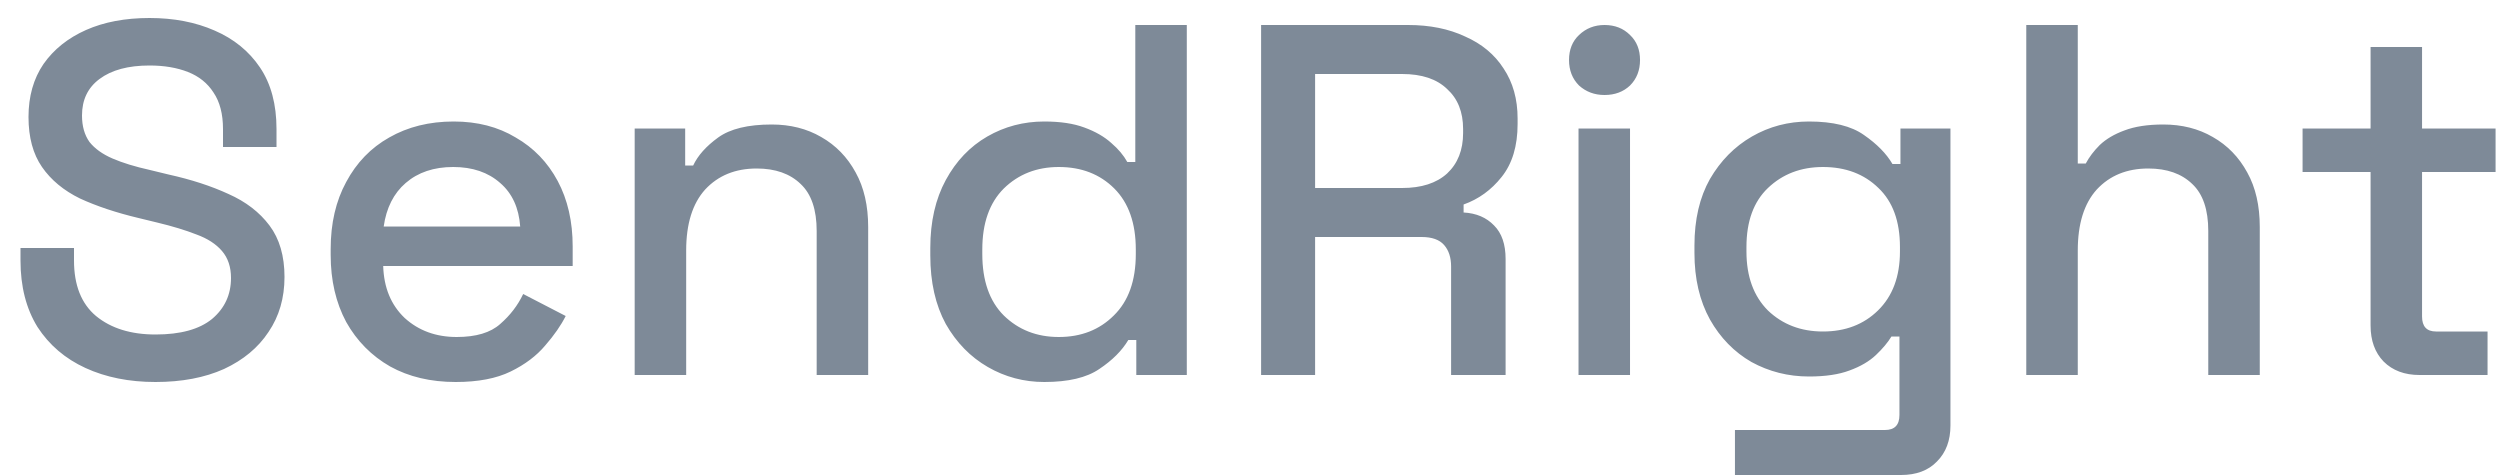 <svg width="100" height="19" viewBox="0 0 100 19" fill="none" xmlns="http://www.w3.org/2000/svg">
<path d="M6.22 15.28C5.167 15.28 4.233 15.093 3.42 14.72C2.607 14.347 1.967 13.8 1.5 13.08C1.047 12.347 0.82 11.46 0.82 10.42V9.92H2.96V10.42C2.96 11.407 3.253 12.147 3.84 12.64C4.44 13.133 5.233 13.38 6.22 13.38C7.22 13.38 7.973 13.173 8.48 12.76C8.987 12.333 9.24 11.787 9.24 11.12C9.24 10.68 9.12 10.32 8.88 10.04C8.64 9.76 8.3 9.54 7.86 9.38C7.42 9.207 6.893 9.047 6.28 8.9L5.54 8.72C4.647 8.507 3.867 8.247 3.2 7.94C2.547 7.62 2.04 7.2 1.68 6.68C1.32 6.16 1.14 5.493 1.14 4.68C1.14 3.853 1.34 3.147 1.74 2.56C2.153 1.973 2.72 1.52 3.44 1.2C4.16 0.88 5.007 0.72 5.98 0.72C6.953 0.72 7.82 0.887 8.58 1.22C9.353 1.553 9.96 2.047 10.4 2.7C10.84 3.353 11.06 4.173 11.06 5.16V5.88H8.92V5.16C8.92 4.56 8.793 4.073 8.54 3.7C8.3 3.327 7.96 3.053 7.52 2.88C7.08 2.707 6.567 2.62 5.98 2.62C5.127 2.62 4.46 2.8 3.98 3.16C3.513 3.507 3.28 3.993 3.28 4.62C3.28 5.047 3.38 5.4 3.58 5.68C3.793 5.947 4.1 6.167 4.5 6.34C4.9 6.513 5.4 6.667 6 6.8L6.74 6.98C7.647 7.18 8.447 7.44 9.14 7.76C9.833 8.067 10.38 8.487 10.78 9.02C11.18 9.553 11.38 10.24 11.38 11.08C11.38 11.92 11.167 12.653 10.74 13.28C10.327 13.907 9.733 14.4 8.96 14.76C8.187 15.107 7.273 15.28 6.22 15.28ZM18.227 15.28C17.227 15.28 16.354 15.073 15.607 14.66C14.861 14.233 14.274 13.64 13.848 12.88C13.434 12.107 13.227 11.213 13.227 10.2V9.96C13.227 8.933 13.434 8.04 13.848 7.28C14.261 6.507 14.834 5.913 15.568 5.5C16.314 5.073 17.174 4.86 18.148 4.86C19.094 4.86 19.921 5.073 20.628 5.5C21.348 5.913 21.907 6.493 22.308 7.24C22.707 7.987 22.907 8.86 22.907 9.86V10.64H15.328C15.354 11.507 15.641 12.2 16.188 12.72C16.747 13.227 17.441 13.48 18.267 13.48C19.041 13.48 19.621 13.307 20.008 12.96C20.407 12.613 20.714 12.213 20.927 11.76L22.628 12.64C22.441 13.013 22.168 13.407 21.808 13.82C21.461 14.233 21.001 14.58 20.427 14.86C19.854 15.14 19.121 15.28 18.227 15.28ZM15.348 9.06H20.808C20.754 8.313 20.488 7.733 20.008 7.32C19.527 6.893 18.901 6.68 18.128 6.68C17.354 6.68 16.721 6.893 16.227 7.32C15.748 7.733 15.454 8.313 15.348 9.06ZM25.387 15V5.14H27.407V6.62H27.727C27.914 6.22 28.247 5.847 28.727 5.5C29.207 5.153 29.921 4.98 30.867 4.98C31.614 4.98 32.274 5.147 32.847 5.48C33.434 5.813 33.894 6.287 34.227 6.9C34.56 7.5 34.727 8.227 34.727 9.08V15H32.667V9.24C32.667 8.387 32.454 7.76 32.027 7.36C31.601 6.947 31.014 6.74 30.267 6.74C29.414 6.74 28.727 7.02 28.207 7.58C27.701 8.14 27.447 8.953 27.447 10.02V15H25.387ZM41.772 15.28C40.959 15.28 40.205 15.08 39.512 14.68C38.819 14.28 38.258 13.707 37.832 12.96C37.419 12.2 37.212 11.287 37.212 10.22V9.92C37.212 8.867 37.419 7.96 37.832 7.2C38.245 6.44 38.798 5.86 39.492 5.46C40.185 5.06 40.945 4.86 41.772 4.86C42.412 4.86 42.945 4.94 43.372 5.1C43.812 5.26 44.172 5.467 44.452 5.72C44.732 5.96 44.945 6.213 45.092 6.48H45.412V1H47.472V15H45.452V13.6H45.132C44.879 14.027 44.492 14.413 43.972 14.76C43.465 15.107 42.732 15.28 41.772 15.28ZM42.352 13.48C43.245 13.48 43.978 13.193 44.552 12.62C45.139 12.047 45.432 11.227 45.432 10.16V9.98C45.432 8.927 45.145 8.113 44.572 7.54C43.998 6.967 43.258 6.68 42.352 6.68C41.472 6.68 40.739 6.967 40.152 7.54C39.578 8.113 39.292 8.927 39.292 9.98V10.16C39.292 11.227 39.578 12.047 40.152 12.62C40.739 13.193 41.472 13.48 42.352 13.48ZM50.444 15V1H56.324C57.191 1 57.951 1.153 58.604 1.46C59.271 1.753 59.784 2.18 60.144 2.74C60.518 3.3 60.704 3.967 60.704 4.74V4.96C60.704 5.84 60.491 6.547 60.064 7.08C59.651 7.6 59.144 7.967 58.544 8.18V8.5C59.051 8.527 59.458 8.7 59.764 9.02C60.071 9.327 60.224 9.773 60.224 10.36V15H58.044V10.66C58.044 10.3 57.951 10.013 57.764 9.8C57.578 9.587 57.278 9.48 56.864 9.48H52.604V15H50.444ZM52.604 7.52H56.084C56.858 7.52 57.458 7.327 57.884 6.94C58.311 6.54 58.524 6 58.524 5.32V5.16C58.524 4.48 58.311 3.947 57.884 3.56C57.471 3.16 56.871 2.96 56.084 2.96H52.604V7.52ZM63.141 15V5.14H65.201V15H63.141ZM64.181 3.8C63.781 3.8 63.441 3.673 63.161 3.42C62.894 3.153 62.761 2.813 62.761 2.4C62.761 1.987 62.894 1.653 63.161 1.4C63.441 1.133 63.781 1 64.181 1C64.594 1 64.934 1.133 65.201 1.4C65.468 1.653 65.601 1.987 65.601 2.4C65.601 2.813 65.468 3.153 65.201 3.42C64.934 3.673 64.594 3.8 64.181 3.8ZM67.778 10.12V9.82C67.778 8.78 67.985 7.893 68.398 7.16C68.825 6.427 69.385 5.86 70.078 5.46C70.772 5.06 71.532 4.86 72.358 4.86C73.318 4.86 74.052 5.04 74.558 5.4C75.078 5.76 75.458 6.147 75.698 6.56H76.018V5.14H78.018V17.02C78.018 17.62 77.838 18.1 77.478 18.46C77.132 18.82 76.652 19 76.038 19H69.398V17.2H75.398C75.785 17.2 75.978 17 75.978 16.6V13.46H75.658C75.512 13.7 75.305 13.947 75.038 14.2C74.772 14.453 74.418 14.66 73.978 14.82C73.552 14.98 73.012 15.06 72.358 15.06C71.532 15.06 70.765 14.867 70.058 14.48C69.365 14.08 68.812 13.513 68.398 12.78C67.985 12.033 67.778 11.147 67.778 10.12ZM72.918 13.26C73.812 13.26 74.545 12.98 75.118 12.42C75.705 11.847 75.998 11.06 75.998 10.06V9.88C75.998 8.853 75.712 8.067 75.138 7.52C74.565 6.96 73.825 6.68 72.918 6.68C72.038 6.68 71.305 6.96 70.718 7.52C70.145 8.067 69.858 8.853 69.858 9.88V10.06C69.858 11.06 70.145 11.847 70.718 12.42C71.305 12.98 72.038 13.26 72.918 13.26ZM81.051 15V1H83.111V6.54H83.431C83.565 6.287 83.751 6.04 83.991 5.8C84.245 5.56 84.571 5.367 84.971 5.22C85.385 5.06 85.905 4.98 86.531 4.98C87.278 4.98 87.938 5.147 88.511 5.48C89.098 5.813 89.558 6.287 89.891 6.9C90.225 7.5 90.391 8.227 90.391 9.08V15H88.331V9.24C88.331 8.387 88.118 7.76 87.691 7.36C87.265 6.947 86.678 6.74 85.931 6.74C85.078 6.74 84.391 7.02 83.871 7.58C83.365 8.14 83.111 8.953 83.111 10.02V15H81.051ZM96.782 15C96.183 15 95.703 14.82 95.343 14.46C94.996 14.1 94.823 13.62 94.823 13.02V6.88H92.103V5.14H94.823V1.88H96.882V5.14H99.823V6.88H96.882V12.66C96.882 13.06 97.069 13.26 97.442 13.26H99.502V15H96.782Z" fill="#7E8A98"/>
</svg>
